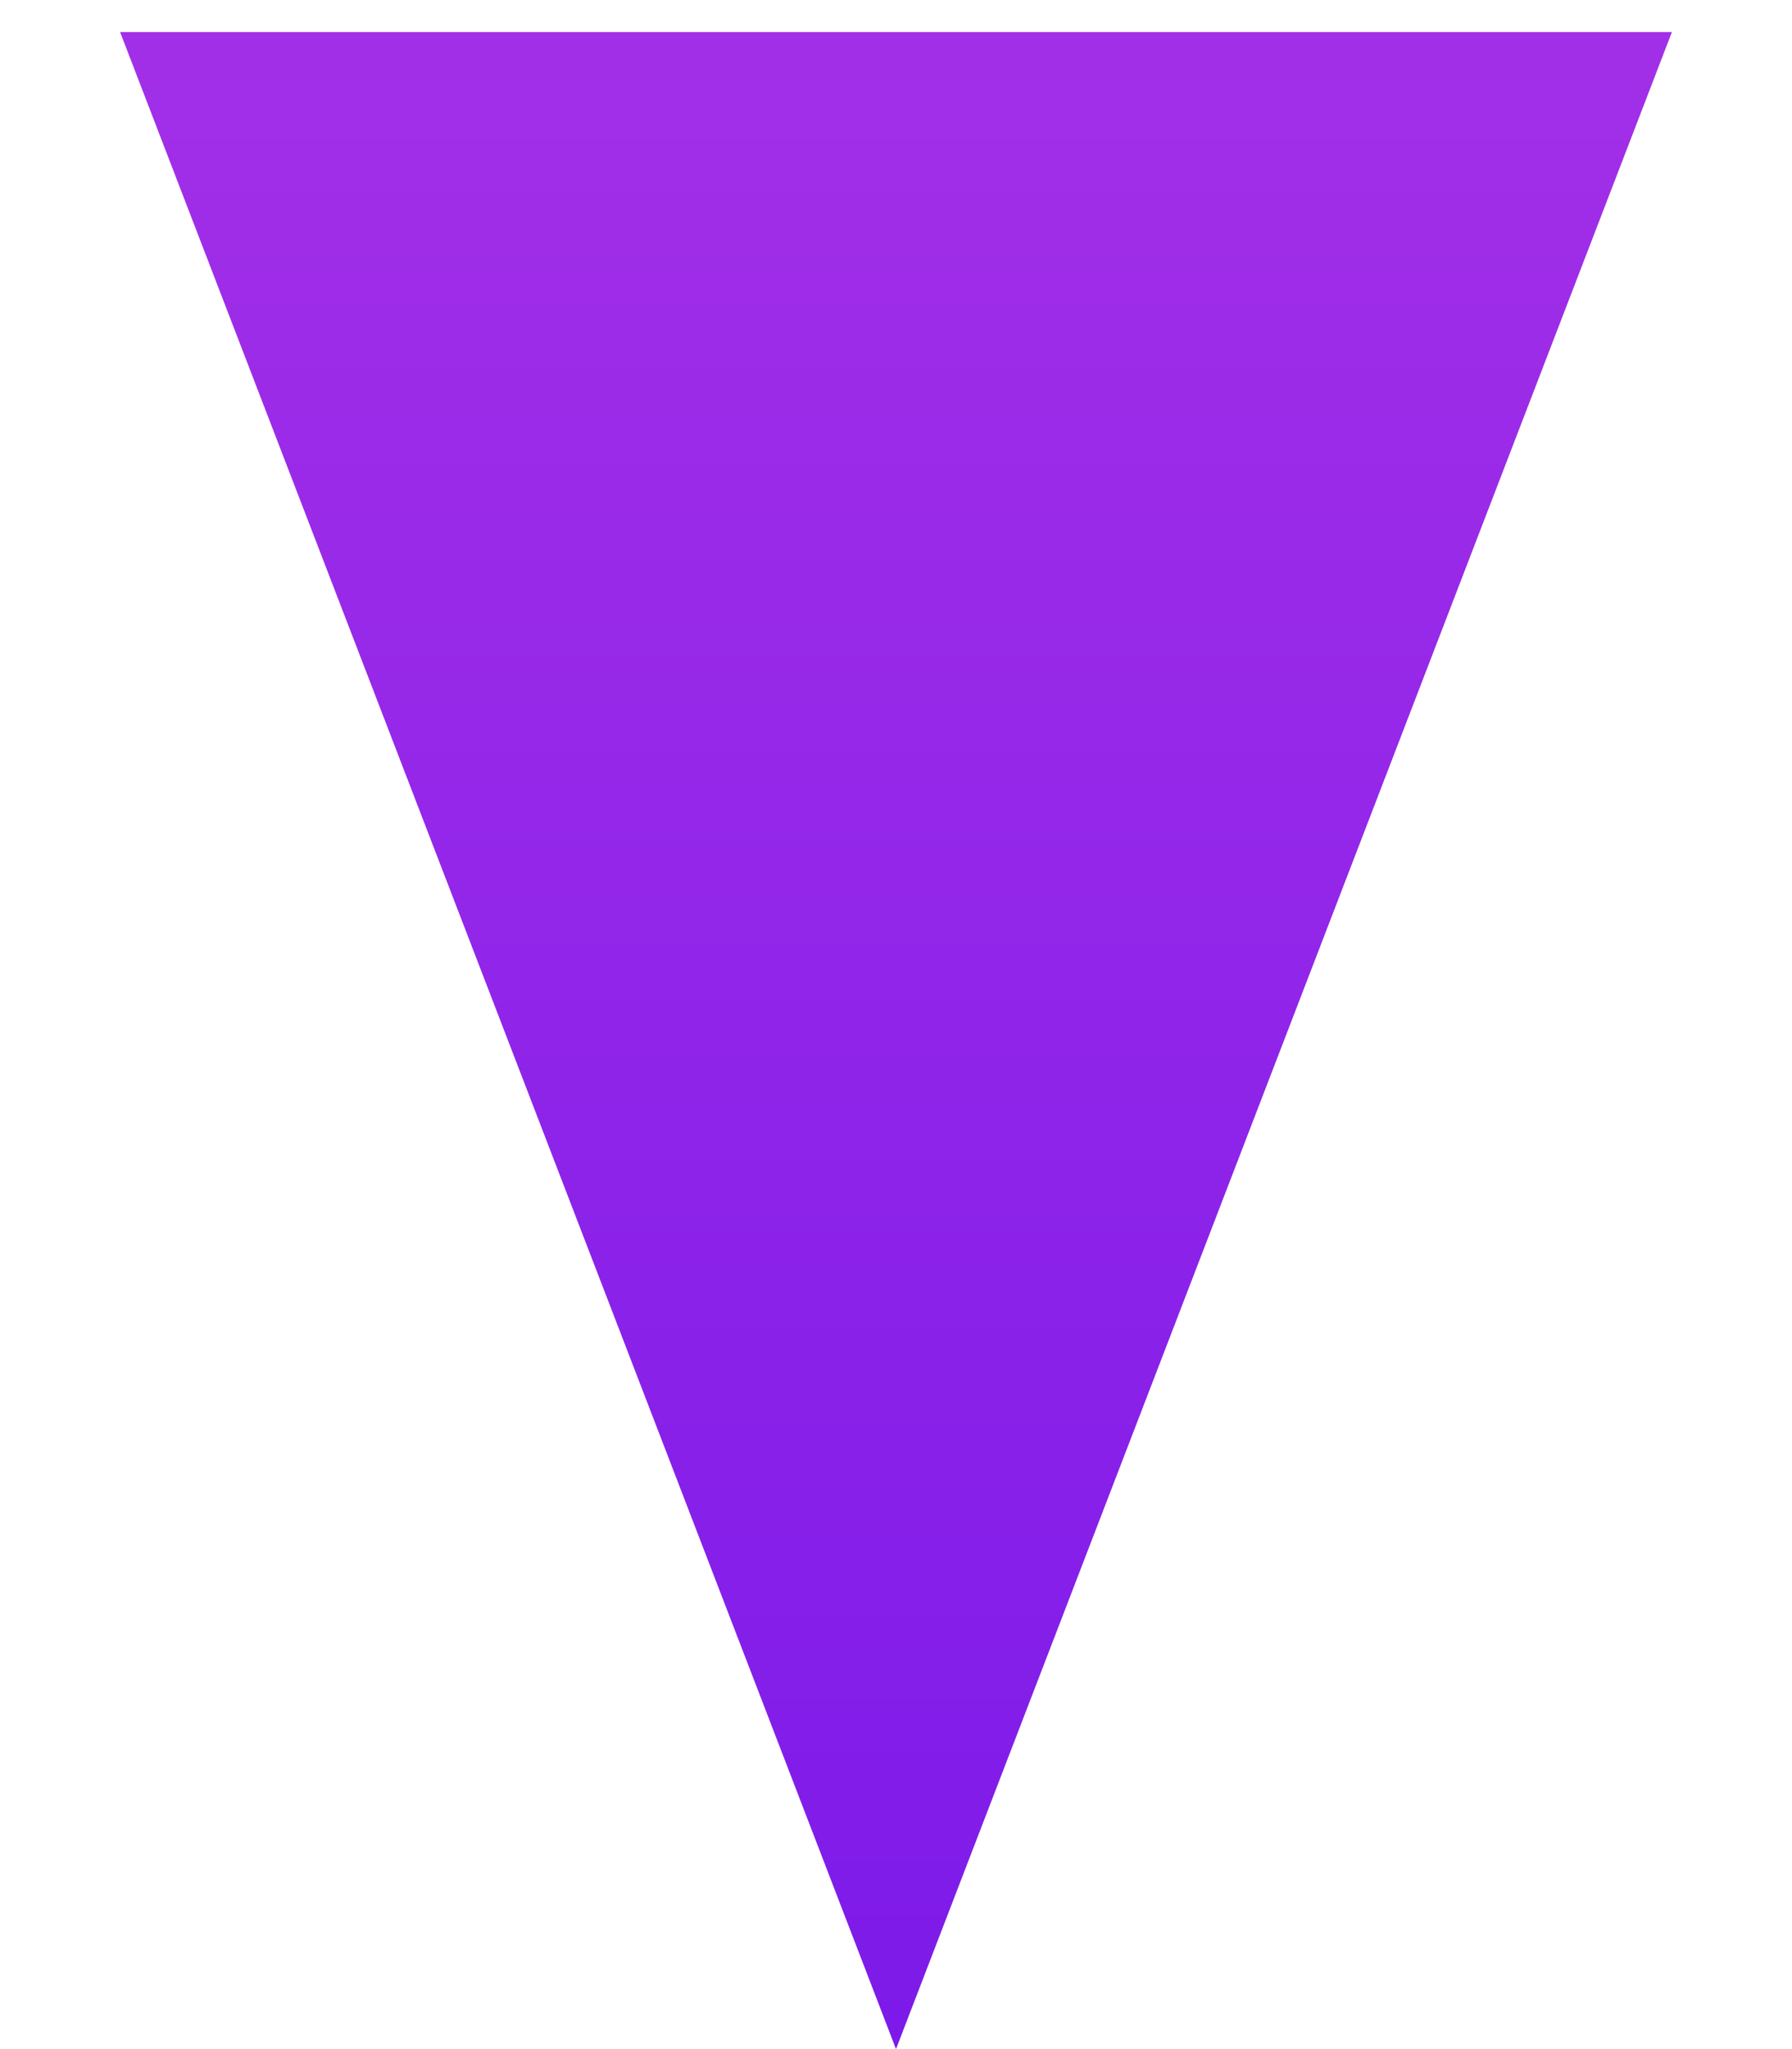 <svg width="14" height="16" viewBox="0 0 14 16" fill="none" xmlns="http://www.w3.org/2000/svg">
<path d="M7 16L0.938 0.25L13.062 0.25L7 16Z" fill="url(#paint0_linear_11_3757)"/>
<defs>
<linearGradient id="paint0_linear_11_3757" x1="7" y1="16" x2="7" y2="-5" gradientUnits="userSpaceOnUse">
<stop stop-color="#7D1AE9"/>
<stop offset="1" stop-color="#AF36E8"/>
</linearGradient>
</defs>
</svg>

